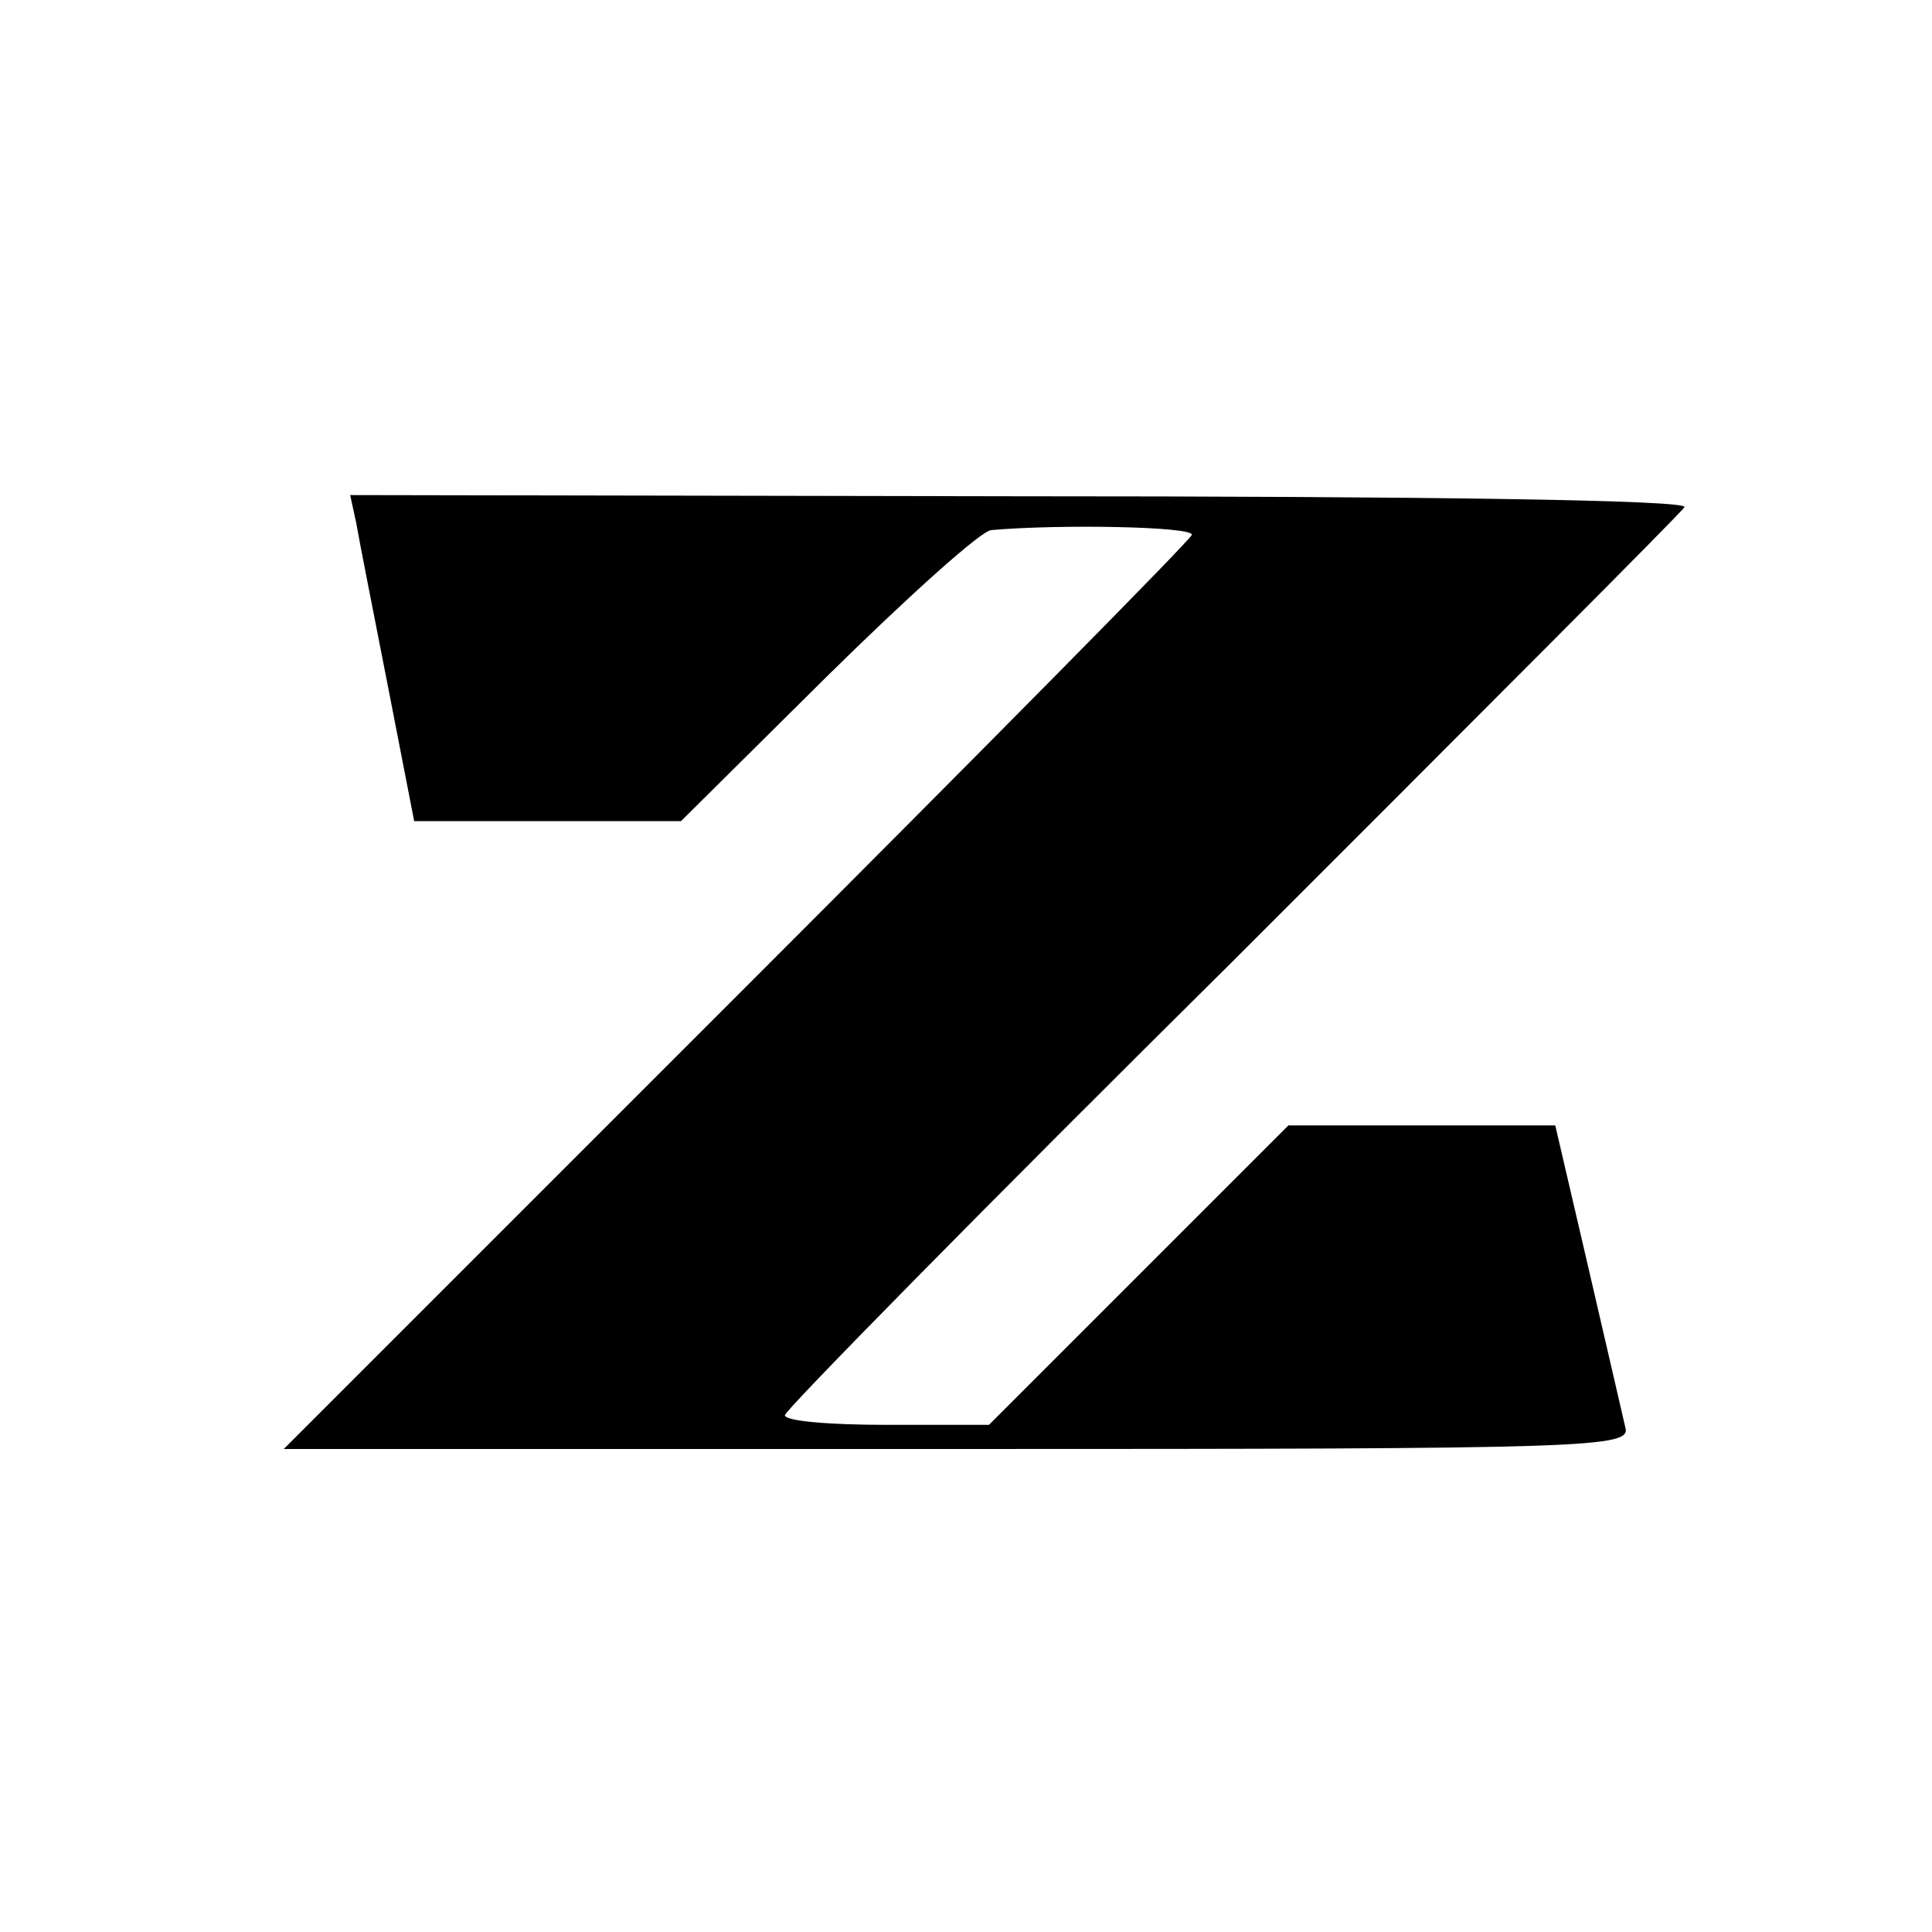 <?xml version="1.0" standalone="no"?>
<!DOCTYPE svg PUBLIC "-//W3C//DTD SVG 20010904//EN"
 "http://www.w3.org/TR/2001/REC-SVG-20010904/DTD/svg10.dtd">
<svg version="1.0" xmlns="http://www.w3.org/2000/svg"
 width="160pt" height="160pt" viewBox="0 0 160 160"
 preserveAspectRatio="xMidYMid meet">
<g transform="translate(0,160) scale(0.1,-0.1)"
fill="#000000" stroke="none">
<path d="M295 1167 c2 -12 14 -73 26 -134 l22 -113 110 0 111 0 121 120 c67
66 128 121 136 121 56 5 168 3 166 -4 -1 -4 -171 -176 -377 -382 l-375 -375
558 0 c527 0 558 1 553 18 -2 9 -16 69 -31 134 l-27 116 -110 0 -111 0 -124
-124 -124 -124 -85 0 c-46 0 -84 3 -84 8 0 4 166 173 370 375 203 203 372 372
375 377 4 6 -219 9 -550 9 l-555 1 5 -23z"/>
</g>
</svg>
